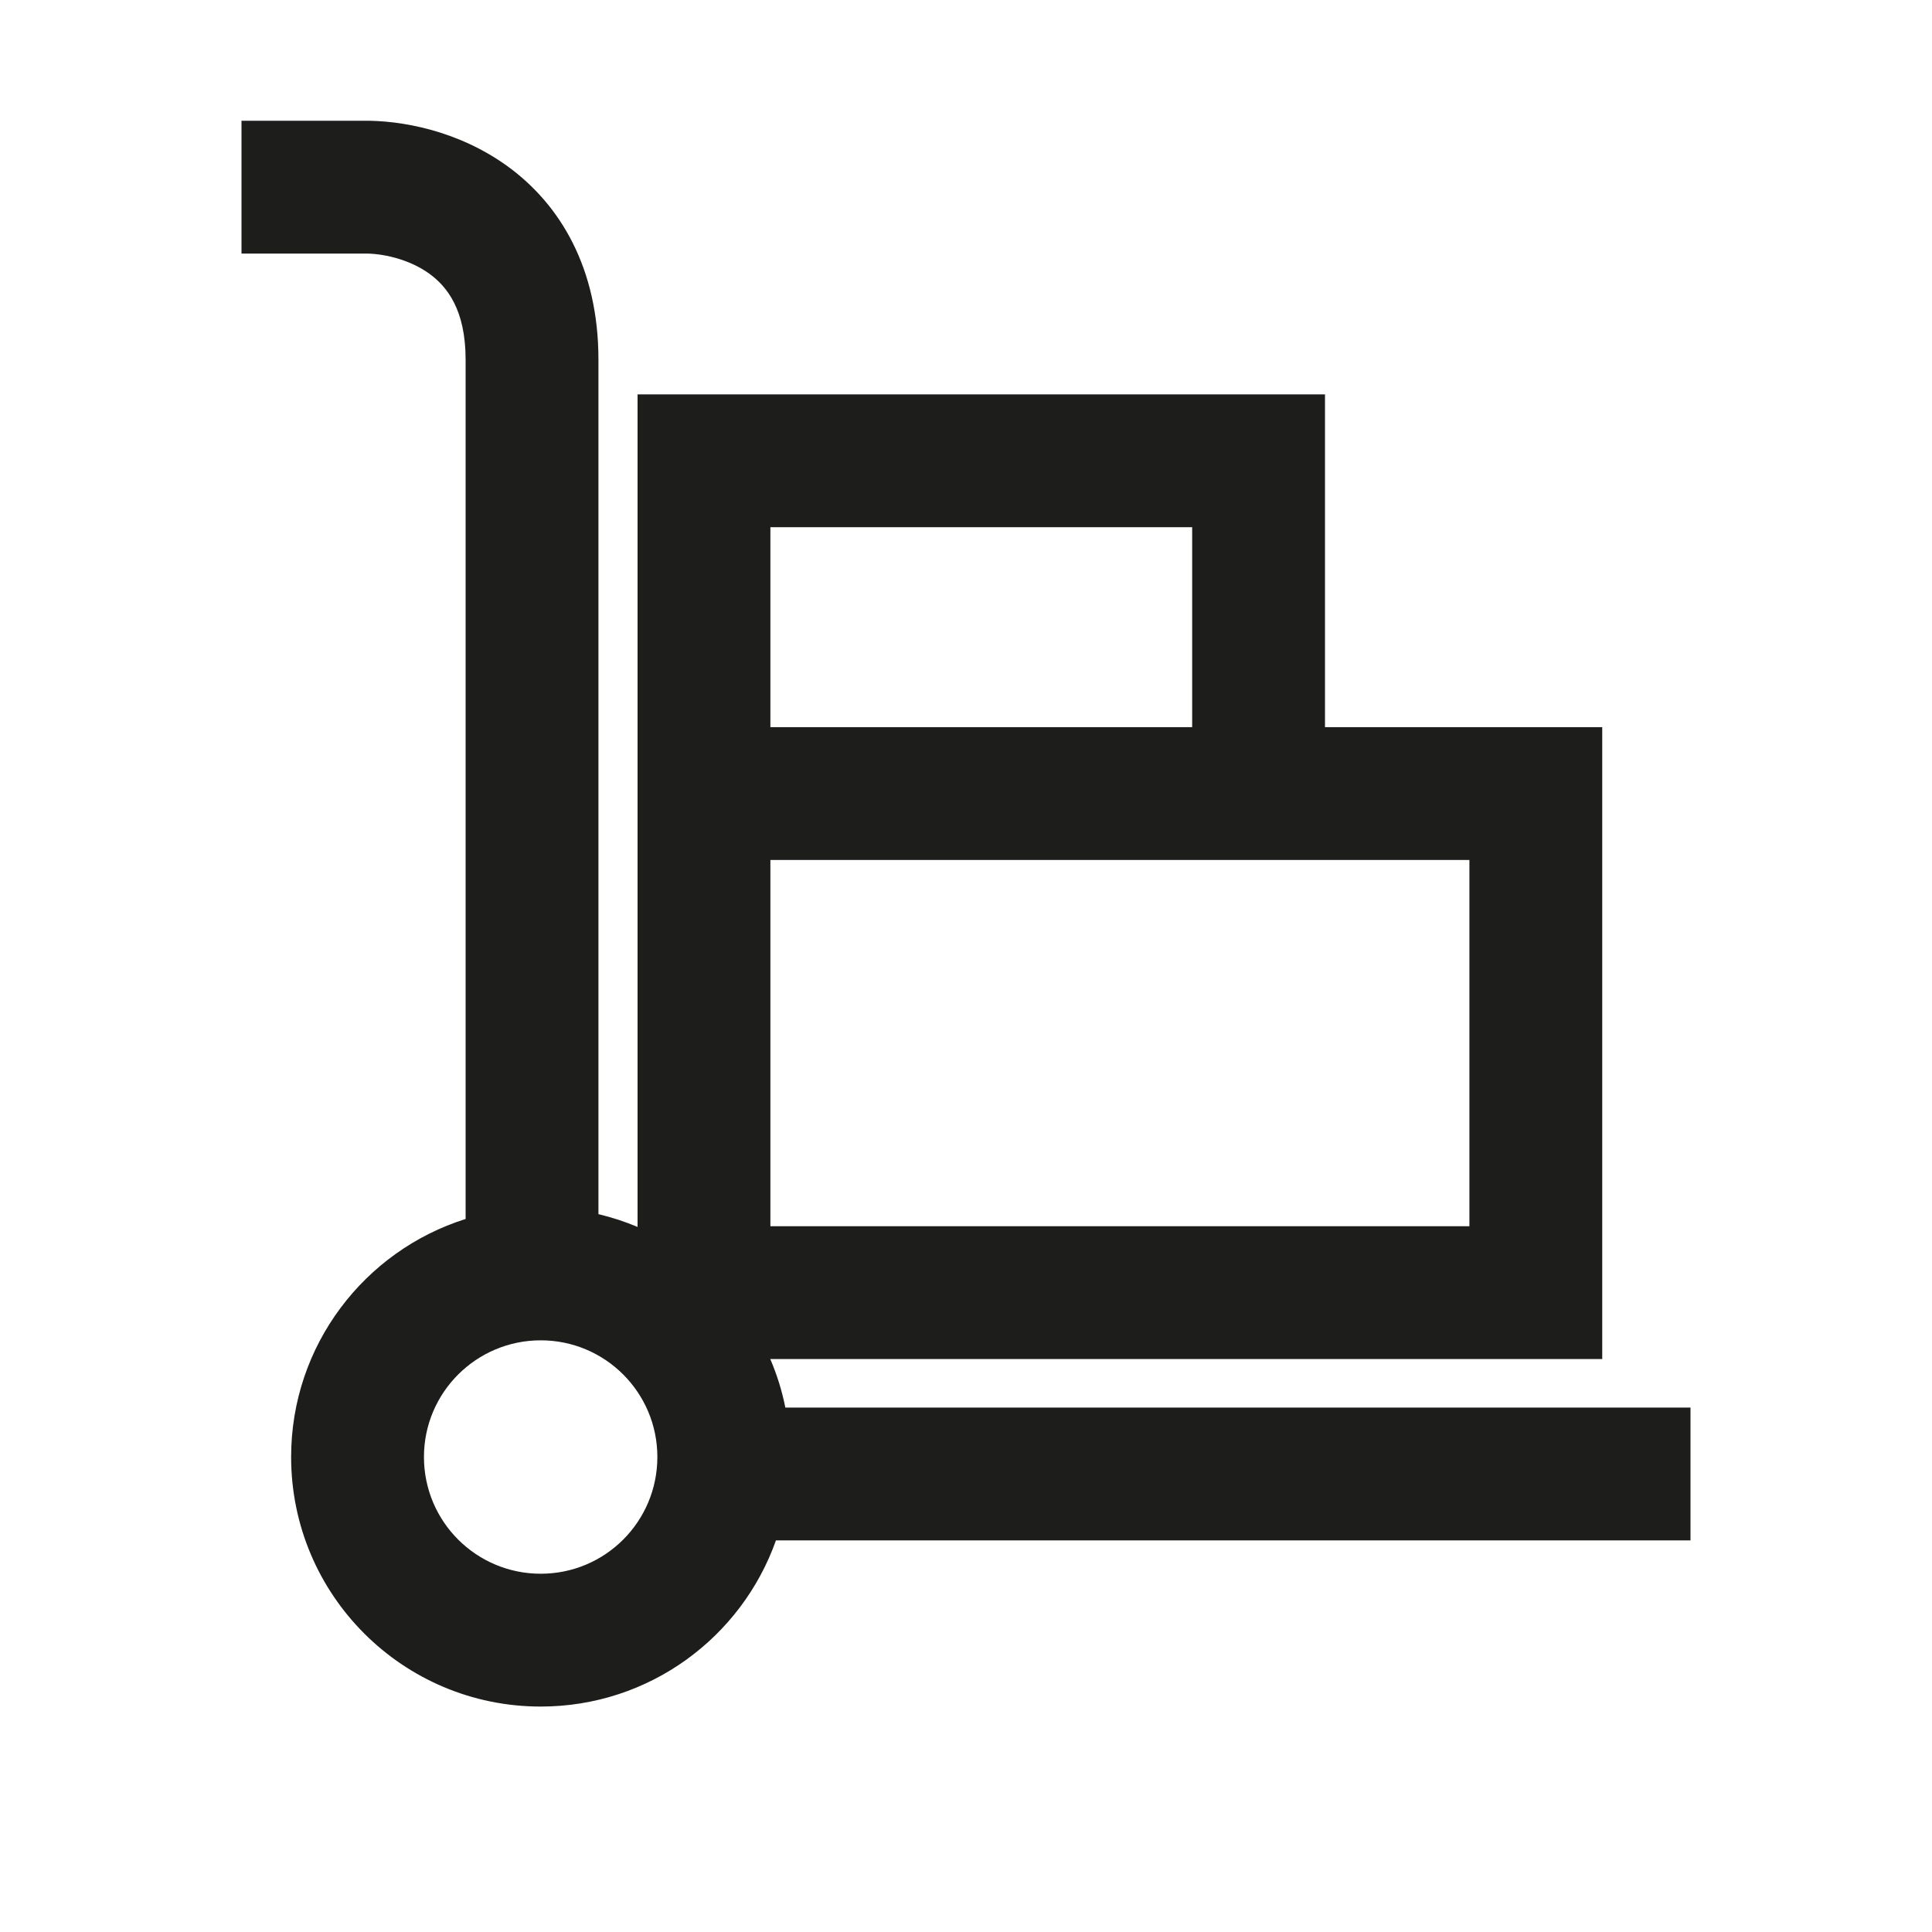 <svg width="16" height="16" viewBox="0 0 16 16" fill="none" xmlns="http://www.w3.org/2000/svg">
<path fill-rule="evenodd" clip-rule="evenodd" d="M4.202 1.376C3.794 1.081 3.321 0.994 2.995 1H2V2.1H3.001H3.014L3.014 2.1C3.156 2.097 3.382 2.141 3.556 2.267C3.702 2.373 3.856 2.565 3.856 2.978V10.095C3.018 10.359 2.411 11.142 2.411 12.066C2.411 13.208 3.336 14.133 4.478 14.133C5.377 14.133 6.142 13.559 6.426 12.757H14V11.657H6.504C6.476 11.517 6.434 11.383 6.379 11.255H12.719H13.269V10.705V6.572V6.022H12.719H10.973V3.816V3.266H10.423H5.83H5.28V3.816V6.022V6.572V6.572V7.122V10.161C5.176 10.117 5.068 10.082 4.956 10.055V2.978C4.956 2.223 4.642 1.695 4.202 1.376ZM6.38 6.022H9.873V4.366H6.38V6.022ZM6.38 10.155V7.122H10.423H10.973V7.122H12.169V10.155H6.38ZM5.444 12.066C5.444 12.601 5.012 13.033 4.478 13.033C3.944 13.033 3.511 12.601 3.511 12.066C3.511 11.533 3.944 11.1 4.478 11.1C5.012 11.1 5.444 11.533 5.444 12.066Z" fill="#1D1D1B"/>
</svg>
